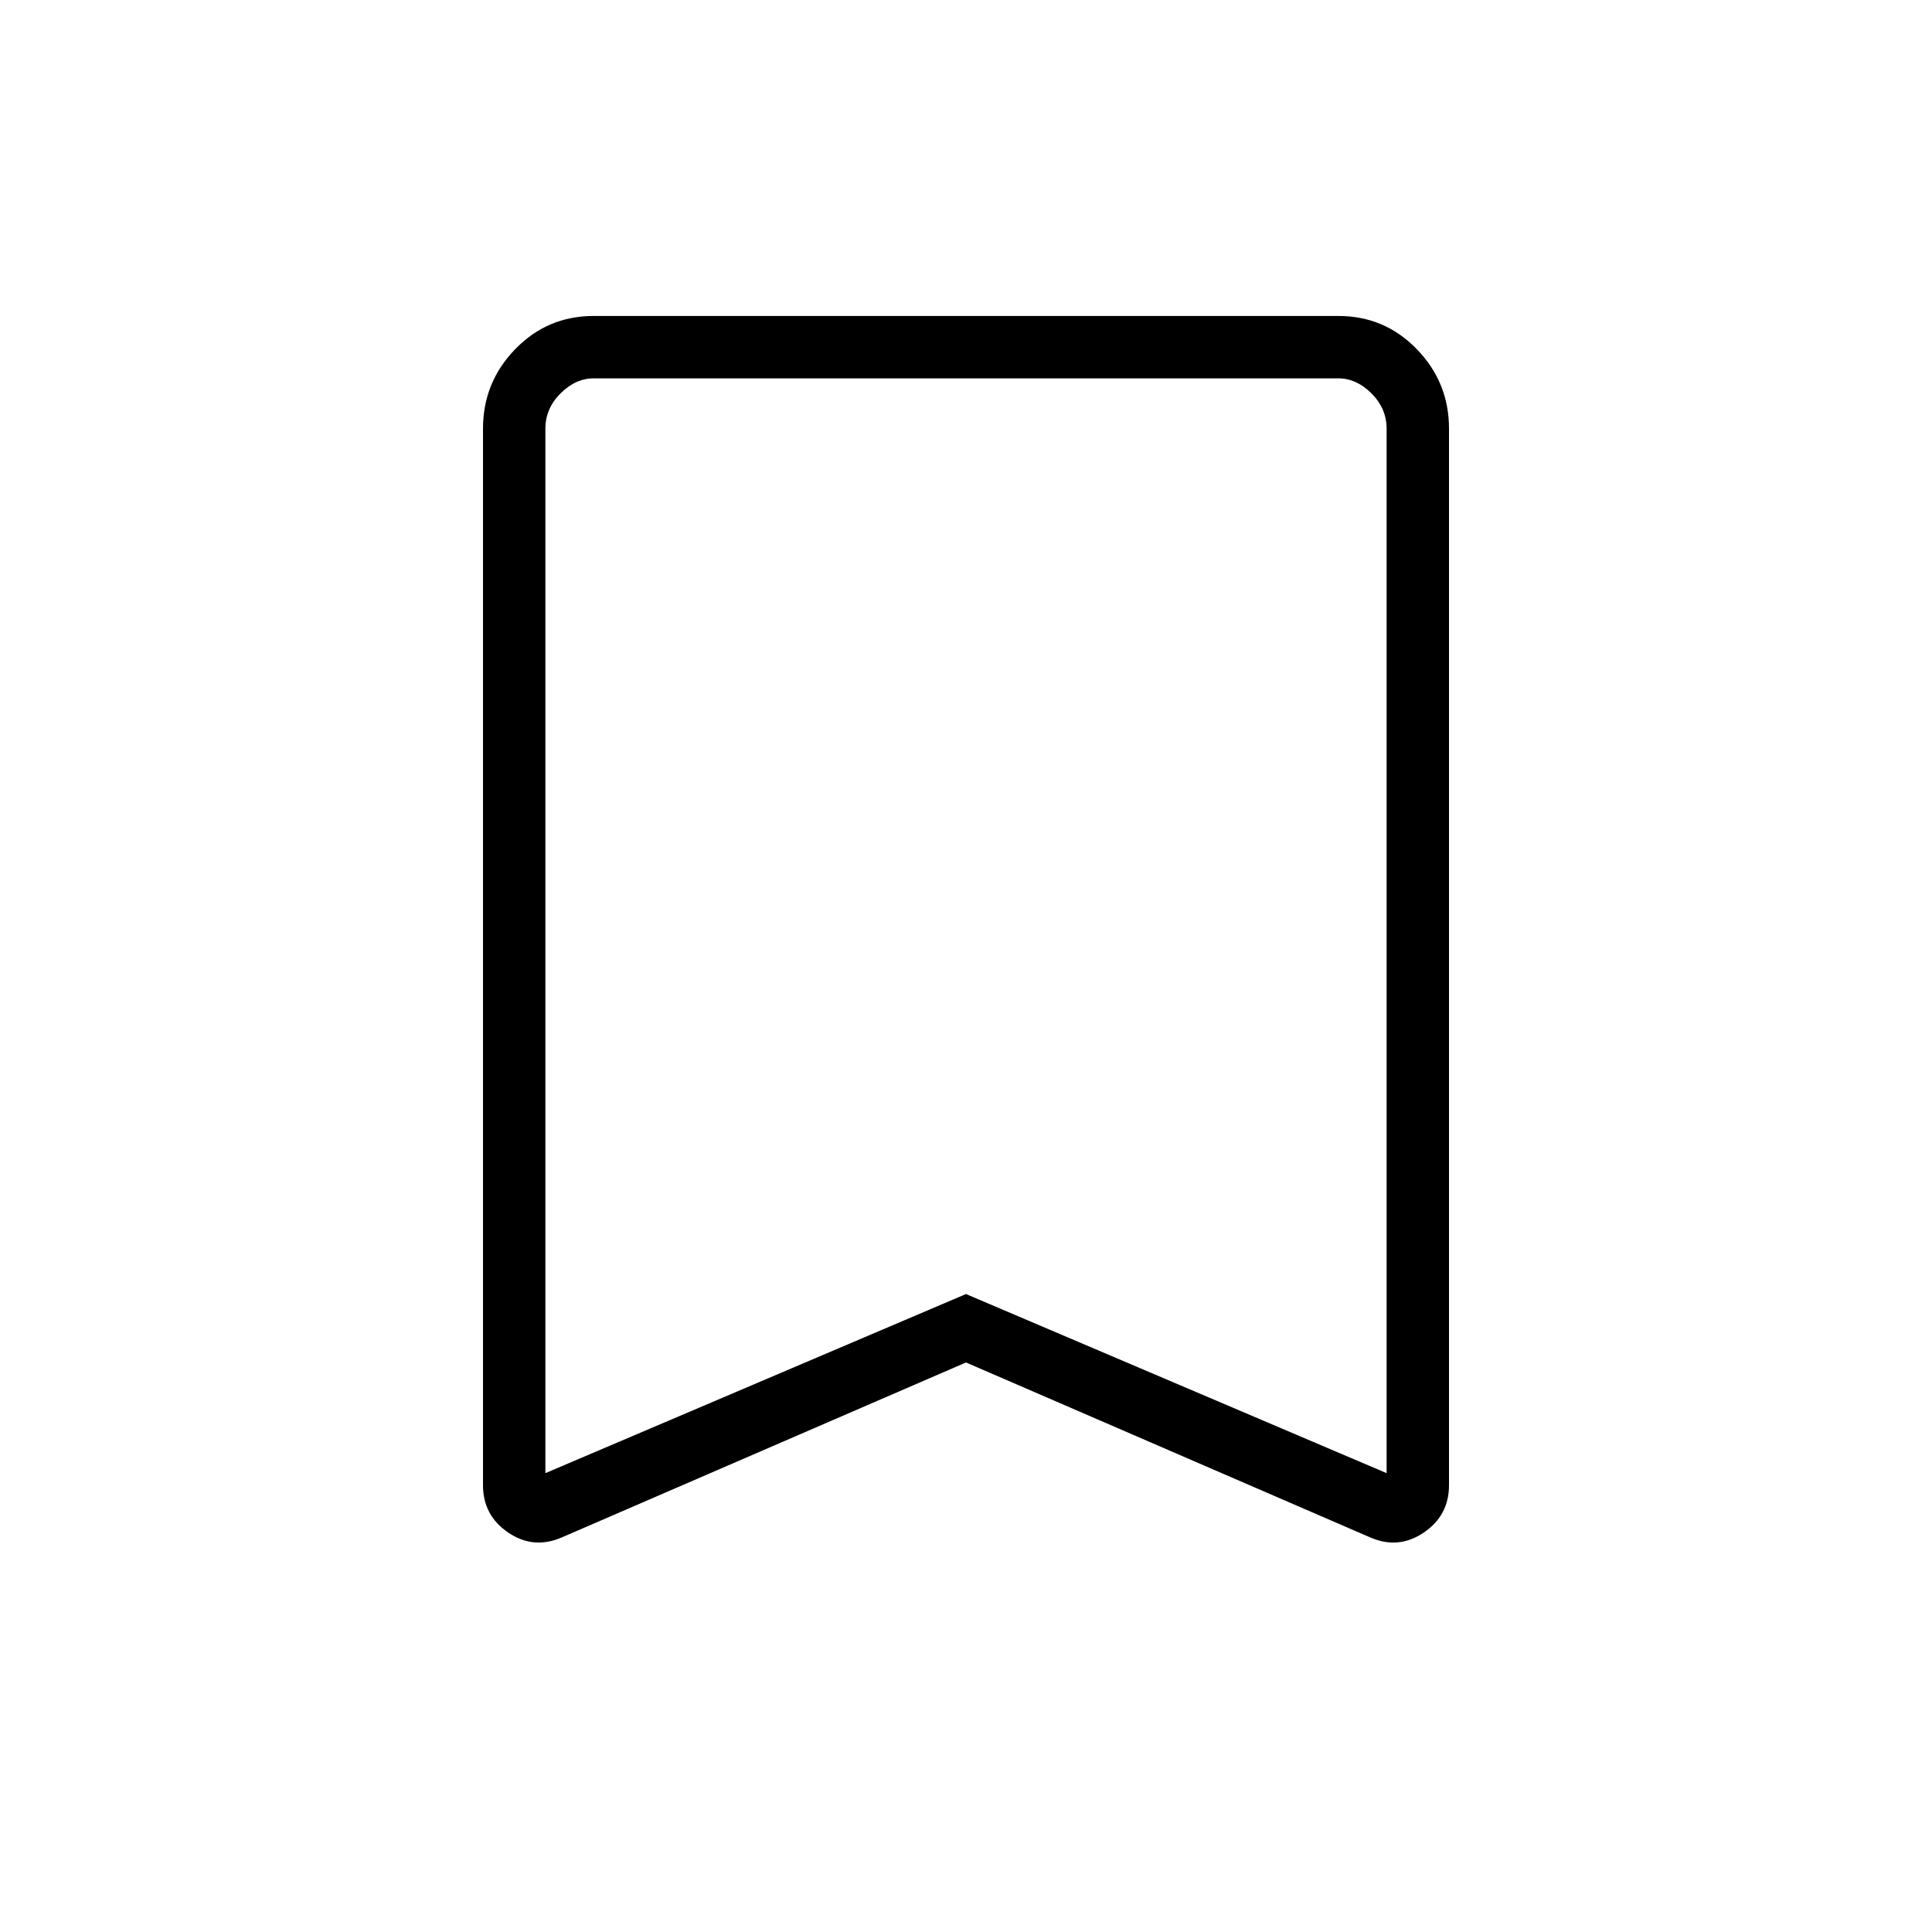 <svg xmlns="http://www.w3.org/2000/svg" width="48" height="48"><path d="M13.55 36.6 24 32.15l10.45 4.45V10.65q0-.5-.375-.875T33.25 9.4h-18.5q-.45 0-.825.375-.375.375-.375.875zm.4 1.6q-.7.3-1.325-.125T12 36.9V10.65q0-1.15.8-1.975.8-.825 1.95-.825h18.5q1.15 0 1.95.825t.8 1.975V36.9q0 .75-.625 1.175-.625.425-1.325.125L24 33.85zm-.4-28.8h20.9H24z"/></svg>